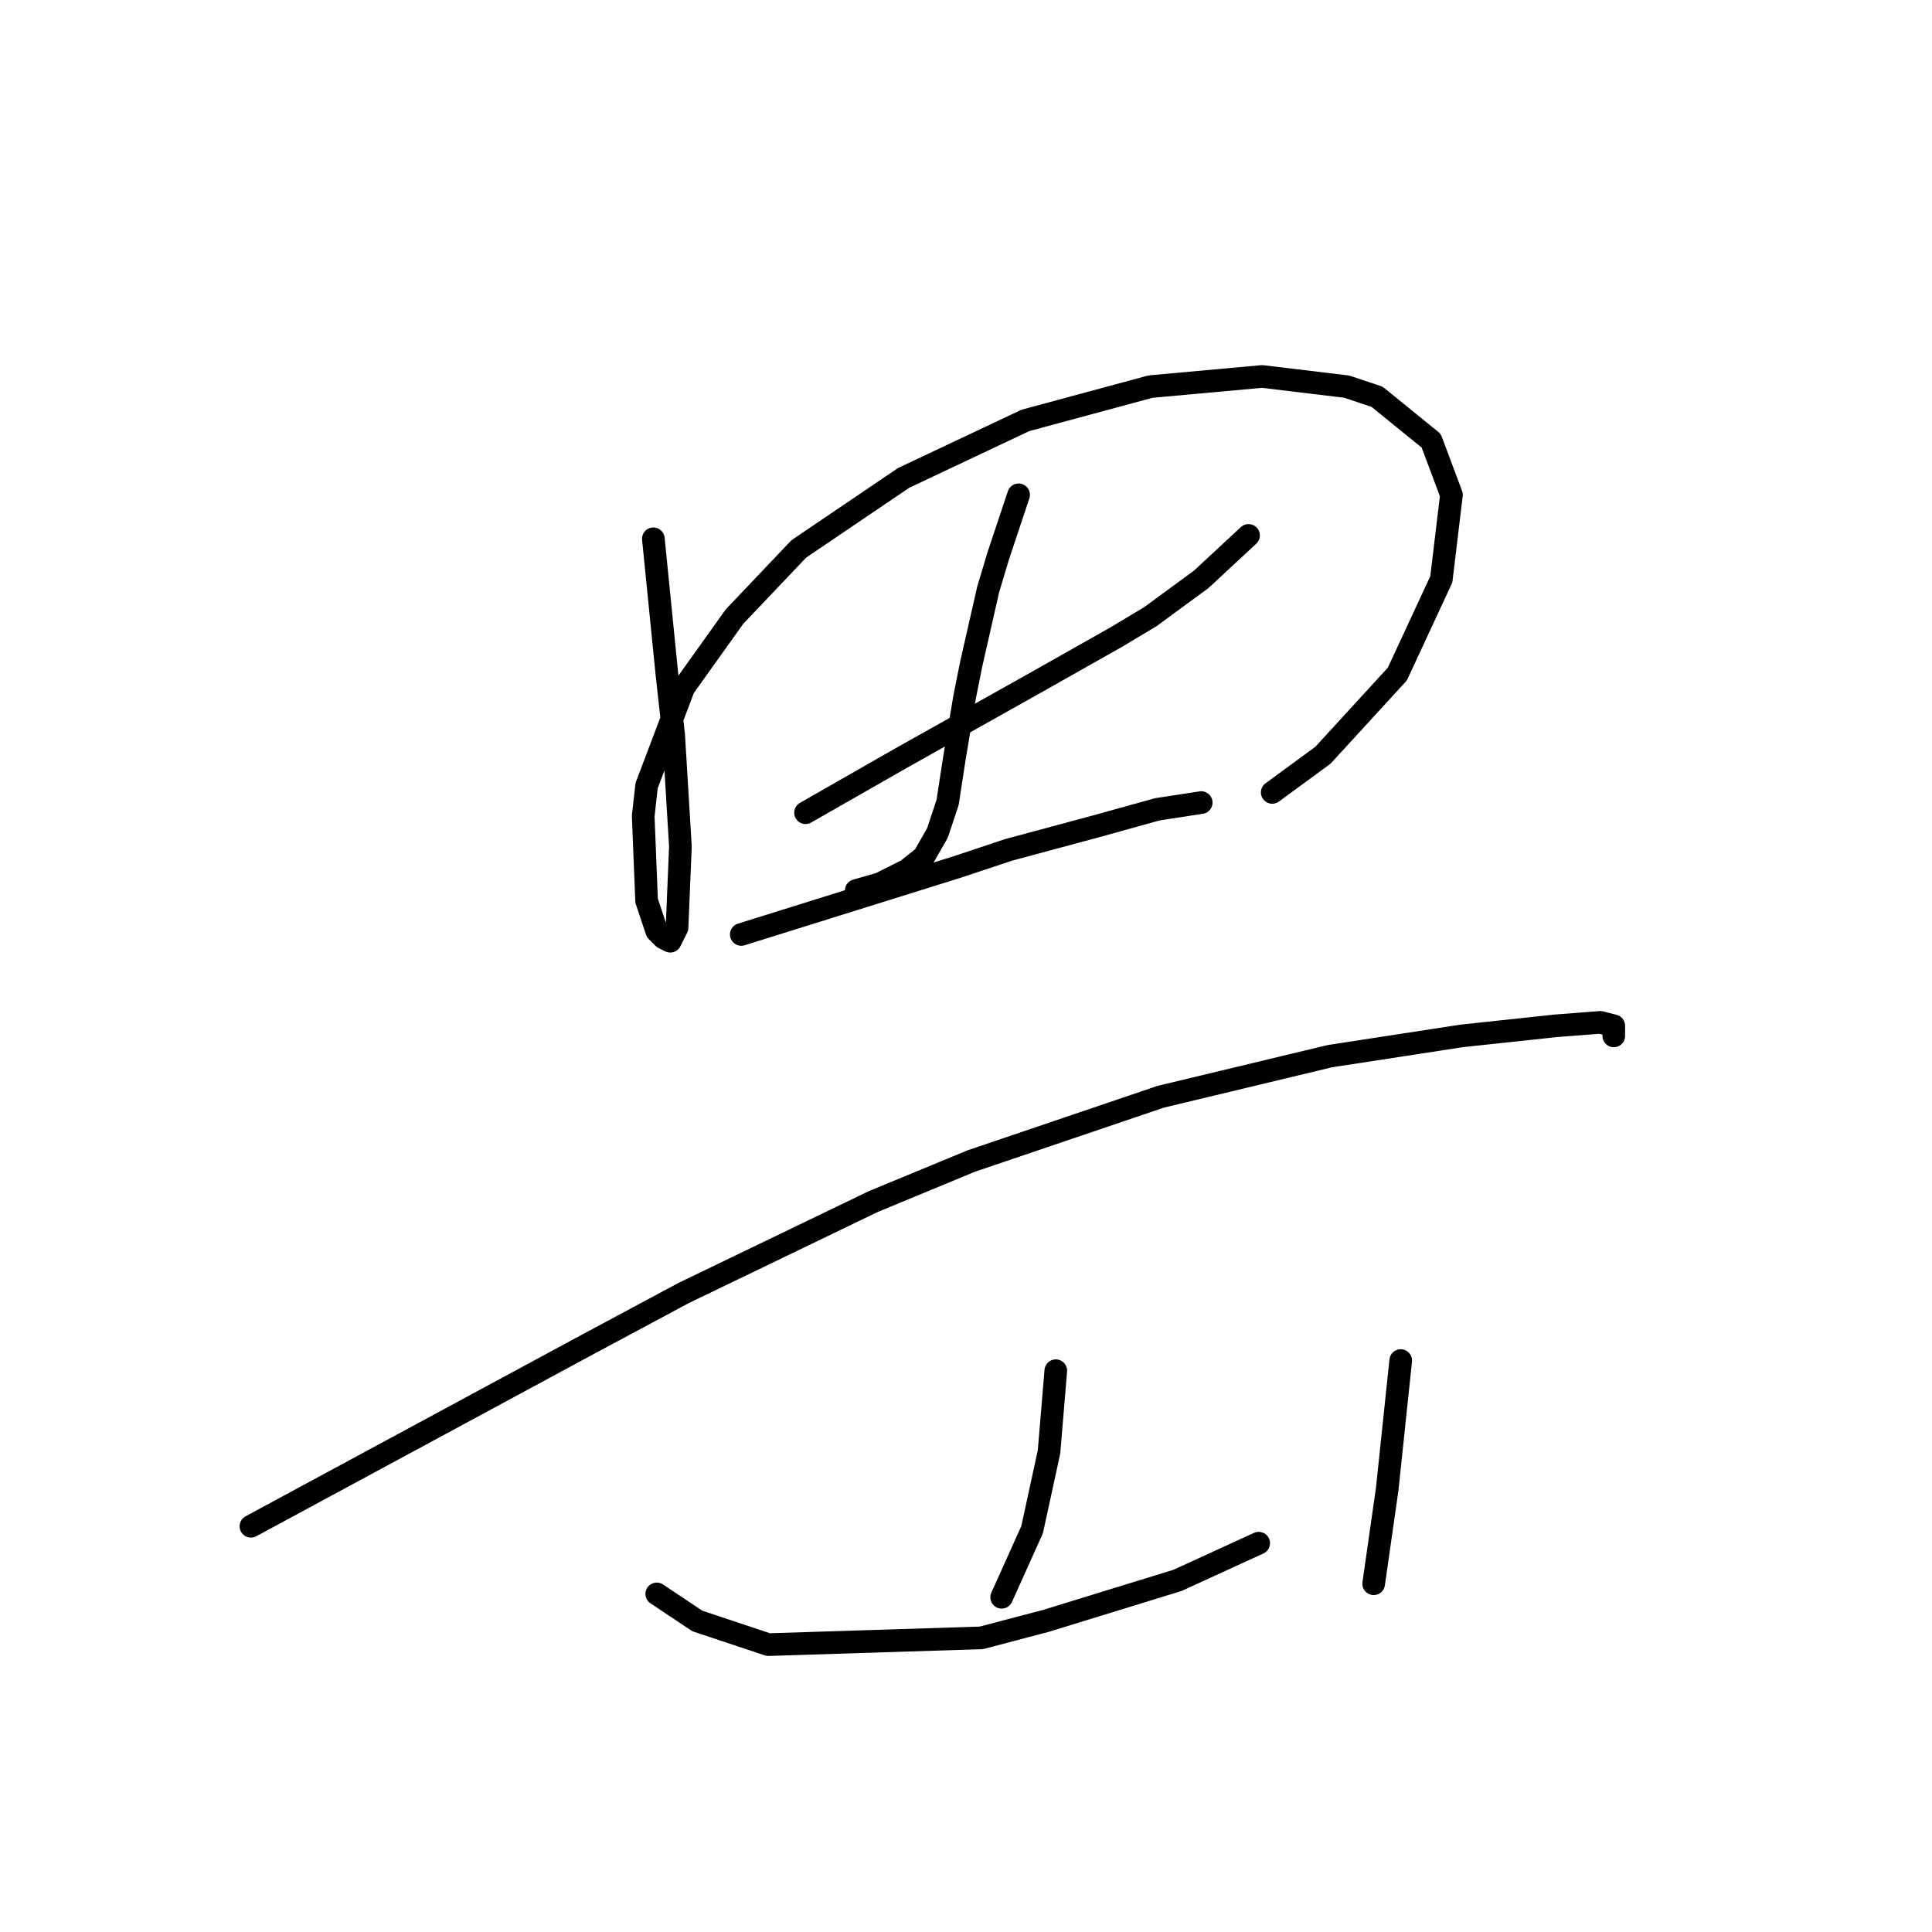 <?xml version="1.0" standalone="no"?>
    <svg width="256" height="256" xmlns="http://www.w3.org/2000/svg" version="1.1">
    <polyline stroke="black" stroke-width="3" stroke-linecap="round" fill="transparent" stroke-linejoin="round" points="86.574 71.392 87.47 80.354 88.366 89.316 89.262 97.382 90.158 112.169 89.71 122.924 88.814 124.716 87.918 124.268 87.022 123.372 85.677 119.339 85.229 108.137 85.677 104.104 90.607 91.109 97.328 81.699 105.842 72.737 119.733 63.326 135.865 55.709 152.445 51.228 167.232 49.883 178.434 51.228 182.467 52.572 189.637 58.397 192.325 65.567 190.981 76.769 185.156 89.316 175.298 100.071 168.576 105 168.576 105 " />
        <polyline stroke="black" stroke-width="3" stroke-linecap="round" fill="transparent" stroke-linejoin="round" points="106.738 107.688 113.012 104.104 119.285 100.519 137.657 90.212 147.963 84.387 152.445 81.699 159.166 76.769 165.439 70.944 165.439 70.944 " />
        <polyline stroke="black" stroke-width="3" stroke-linecap="round" fill="transparent" stroke-linejoin="round" points="134.969 65.567 133.624 69.6 132.28 73.633 130.936 78.114 128.695 87.972 127.799 92.453 126.455 100.519 125.558 106.344 124.214 110.377 122.422 113.514 120.181 115.306 116.596 117.099 113.46 117.995 113.46 117.995 " />
        <polyline stroke="black" stroke-width="3" stroke-linecap="round" fill="transparent" stroke-linejoin="round" points="98.224 123.82 105.394 121.58 112.563 119.339 126.903 114.858 133.624 112.618 145.275 109.481 153.341 107.24 159.166 106.344 159.166 106.344 " />
        <polyline stroke="black" stroke-width="3" stroke-linecap="round" fill="transparent" stroke-linejoin="round" points="33.25 202.238 55.655 190.139 78.06 178.04 90.607 171.319 115.7 159.22 128.695 153.843 153.789 145.329 176.194 139.952 193.67 137.263 206.217 135.919 212.042 135.471 213.834 135.919 213.834 137.263 213.834 137.263 " />
        <polyline stroke="black" stroke-width="3" stroke-linecap="round" fill="transparent" stroke-linejoin="round" points="139.898 181.625 139.45 187.002 139.001 192.379 136.761 202.686 132.728 211.648 132.728 211.648 " />
        <polyline stroke="black" stroke-width="3" stroke-linecap="round" fill="transparent" stroke-linejoin="round" points="87.022 211.2 89.71 212.992 92.399 214.785 101.809 217.921 130.039 217.025 138.553 214.785 156.029 209.407 166.784 204.478 166.784 204.478 " />
        <polyline stroke="black" stroke-width="3" stroke-linecap="round" fill="transparent" stroke-linejoin="round" points="185.604 180.281 184.708 188.795 183.812 197.309 182.019 209.855 182.019 209.855 " />
        </svg>
